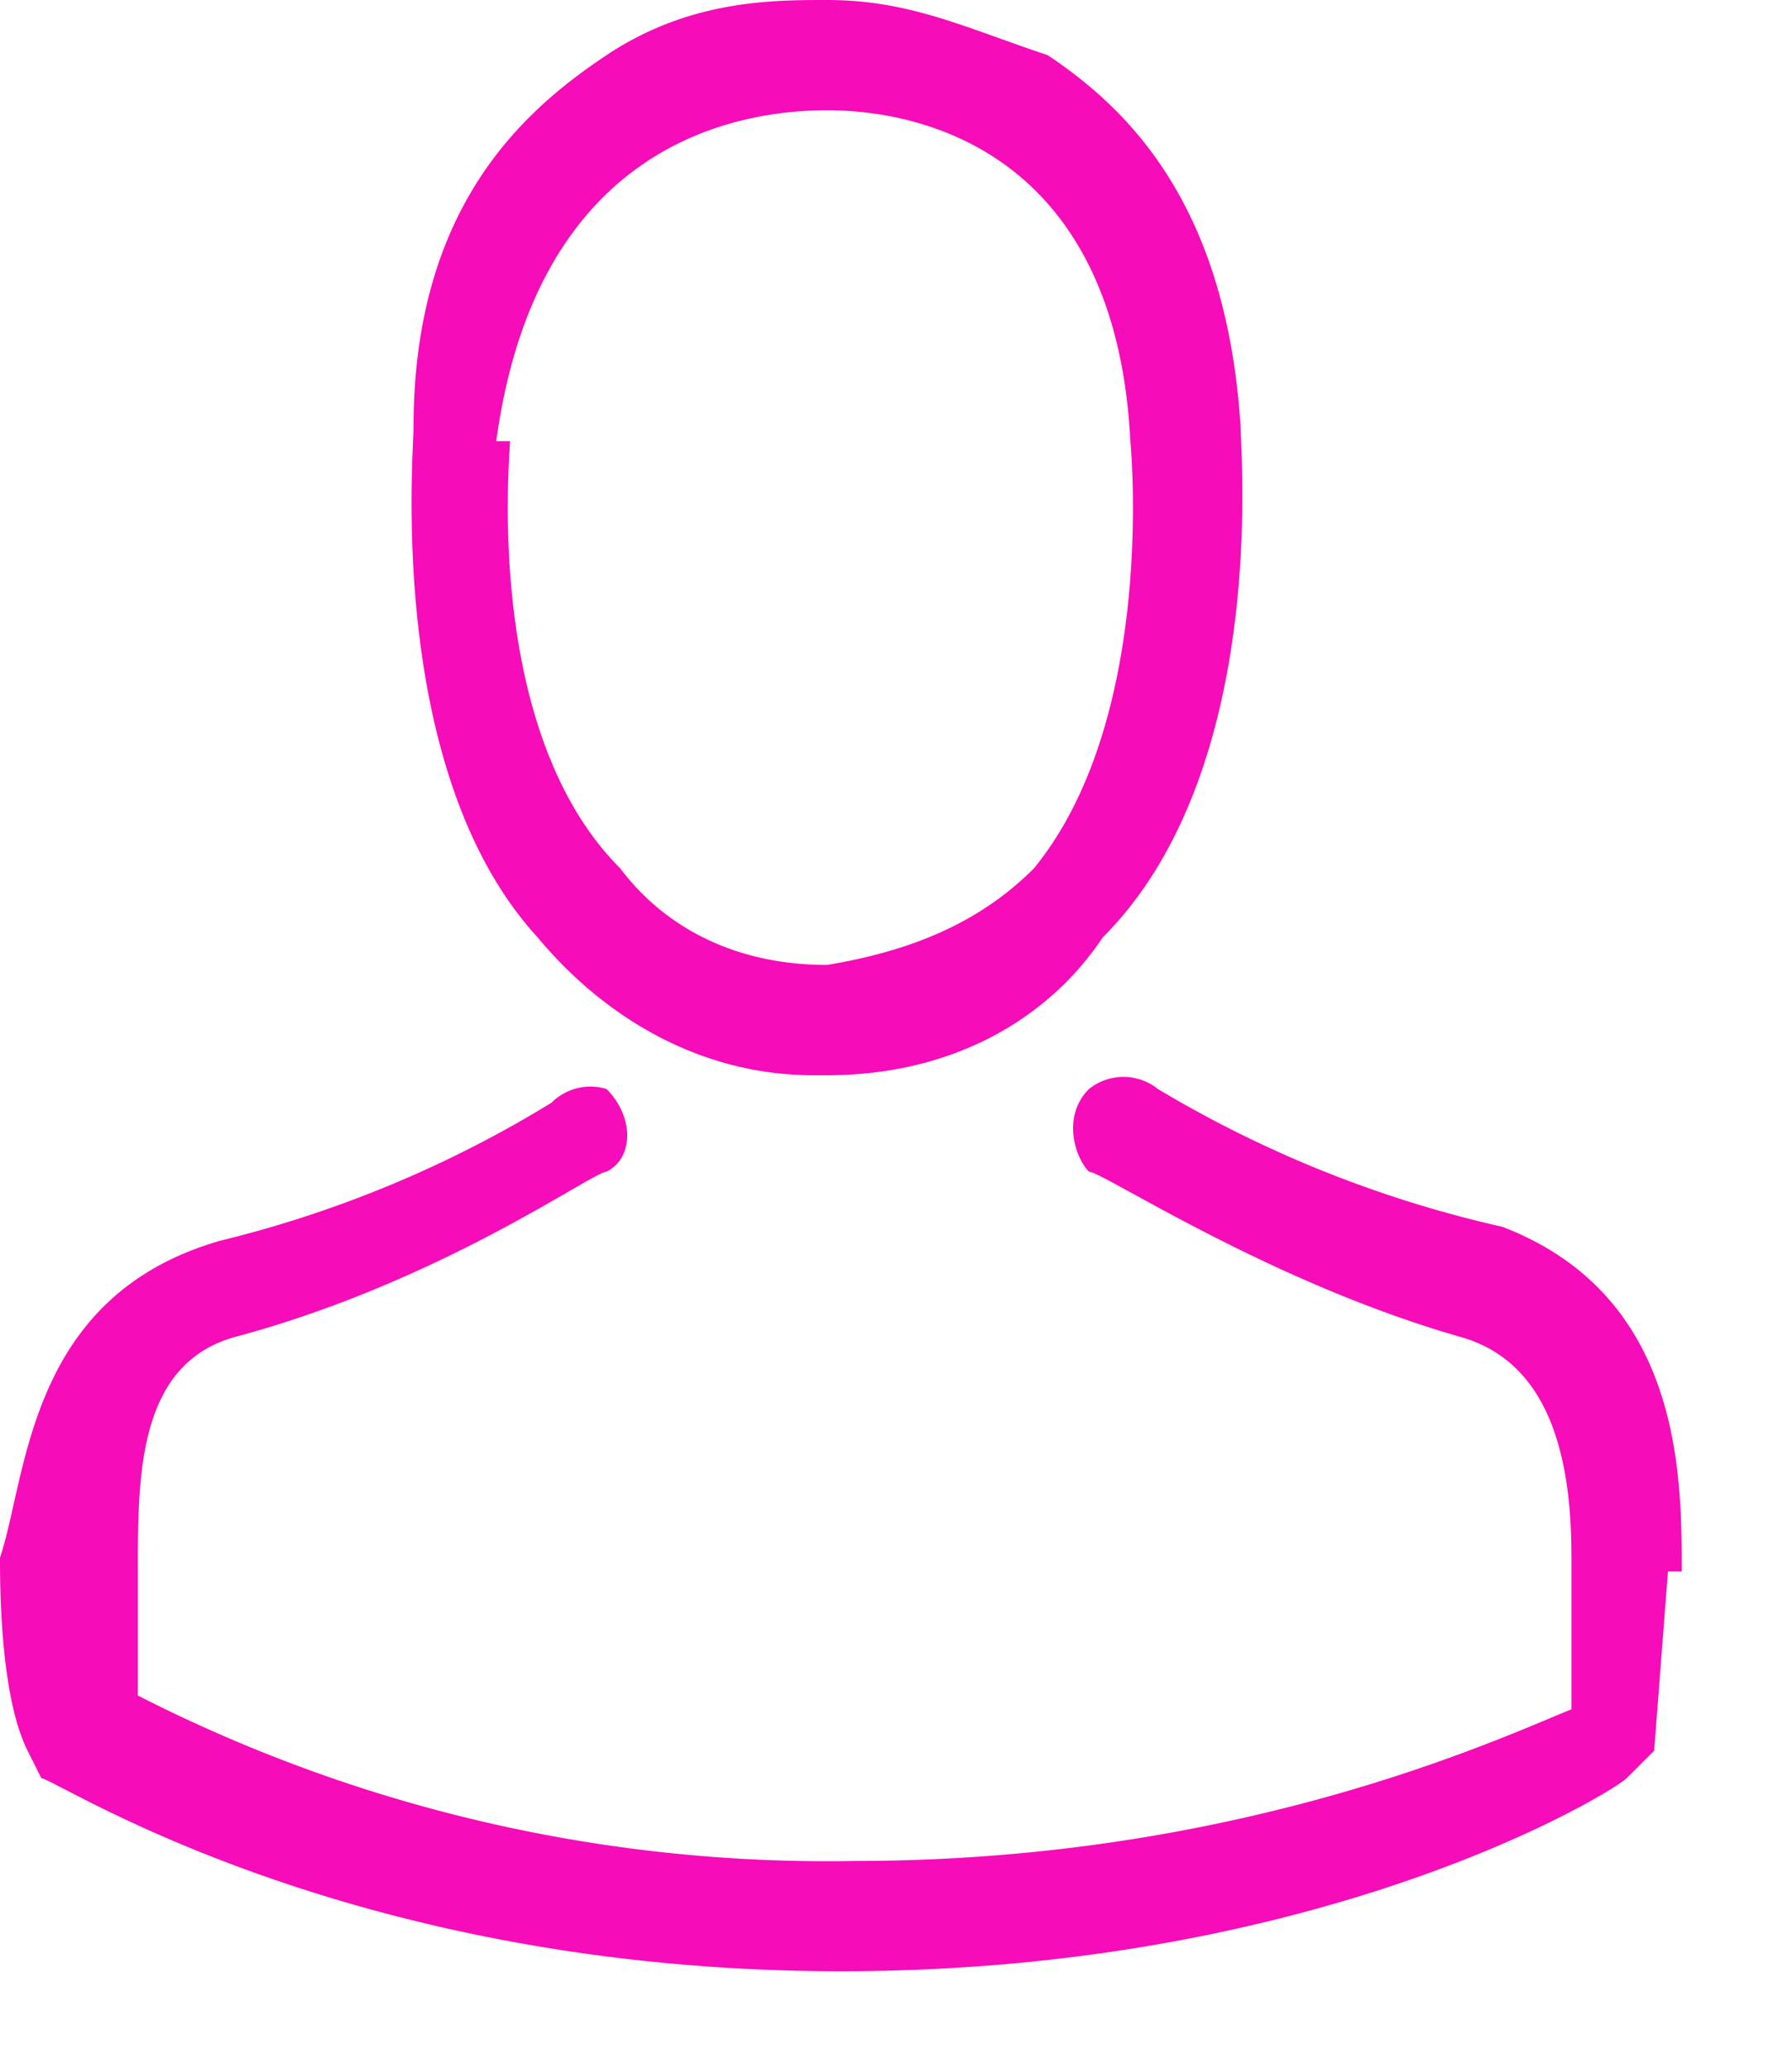 <svg width="13" height="15" xmlns="http://www.w3.org/2000/svg"><g fill-rule="nonzero" fill="#F60CB9"><path d="M6 7.8c.9 0 1.6-.4 2-1 1.2-1.2 1-3.5 1-3.7C8.9 1.5 8.2.8 7.6.4 7 .2 6.6 0 6 0c-.4 0-1 0-1.6.4C3.8.8 3 1.5 3 3.1c0 .2-.2 2.5.9 3.7.5.6 1.2 1 2 1zM3.6 3.2C3.9 1 5.4.8 6 .8c.8 0 2.1.4 2.2 2.4 0 0 .2 2-.7 3.1-.4.4-.9.6-1.5.7-.7 0-1.2-.3-1.5-.7-1-1-.8-3-.8-3.1zM12.2 11.4c0-.7 0-2-1.3-2.5a8.5 8.5 0 0 1-2.5-1 .4.4 0 0 0-.5 0c-.2.2-.1.5 0 .6.1 0 1.3.8 2.7 1.2.7.2.8 1 .8 1.6v1.1c-.5.2-2.4 1.1-5.2 1.1A11 11 0 0 1 1 12.3v-.9c0-.7 0-1.5.7-1.7 1.5-.4 2.6-1.2 2.7-1.2.2-.1.2-.4 0-.6A.4.4 0 0 0 4 8a8.4 8.4 0 0 1-2.4 1C.2 9.4.2 10.7 0 11.3c0 .2 0 1 .2 1.4l.1.2c.1 0 2.2 1.4 5.8 1.4 3.5 0 5.6-1.3 5.7-1.4l.2-.2.1-1.3z"/></g></svg>
